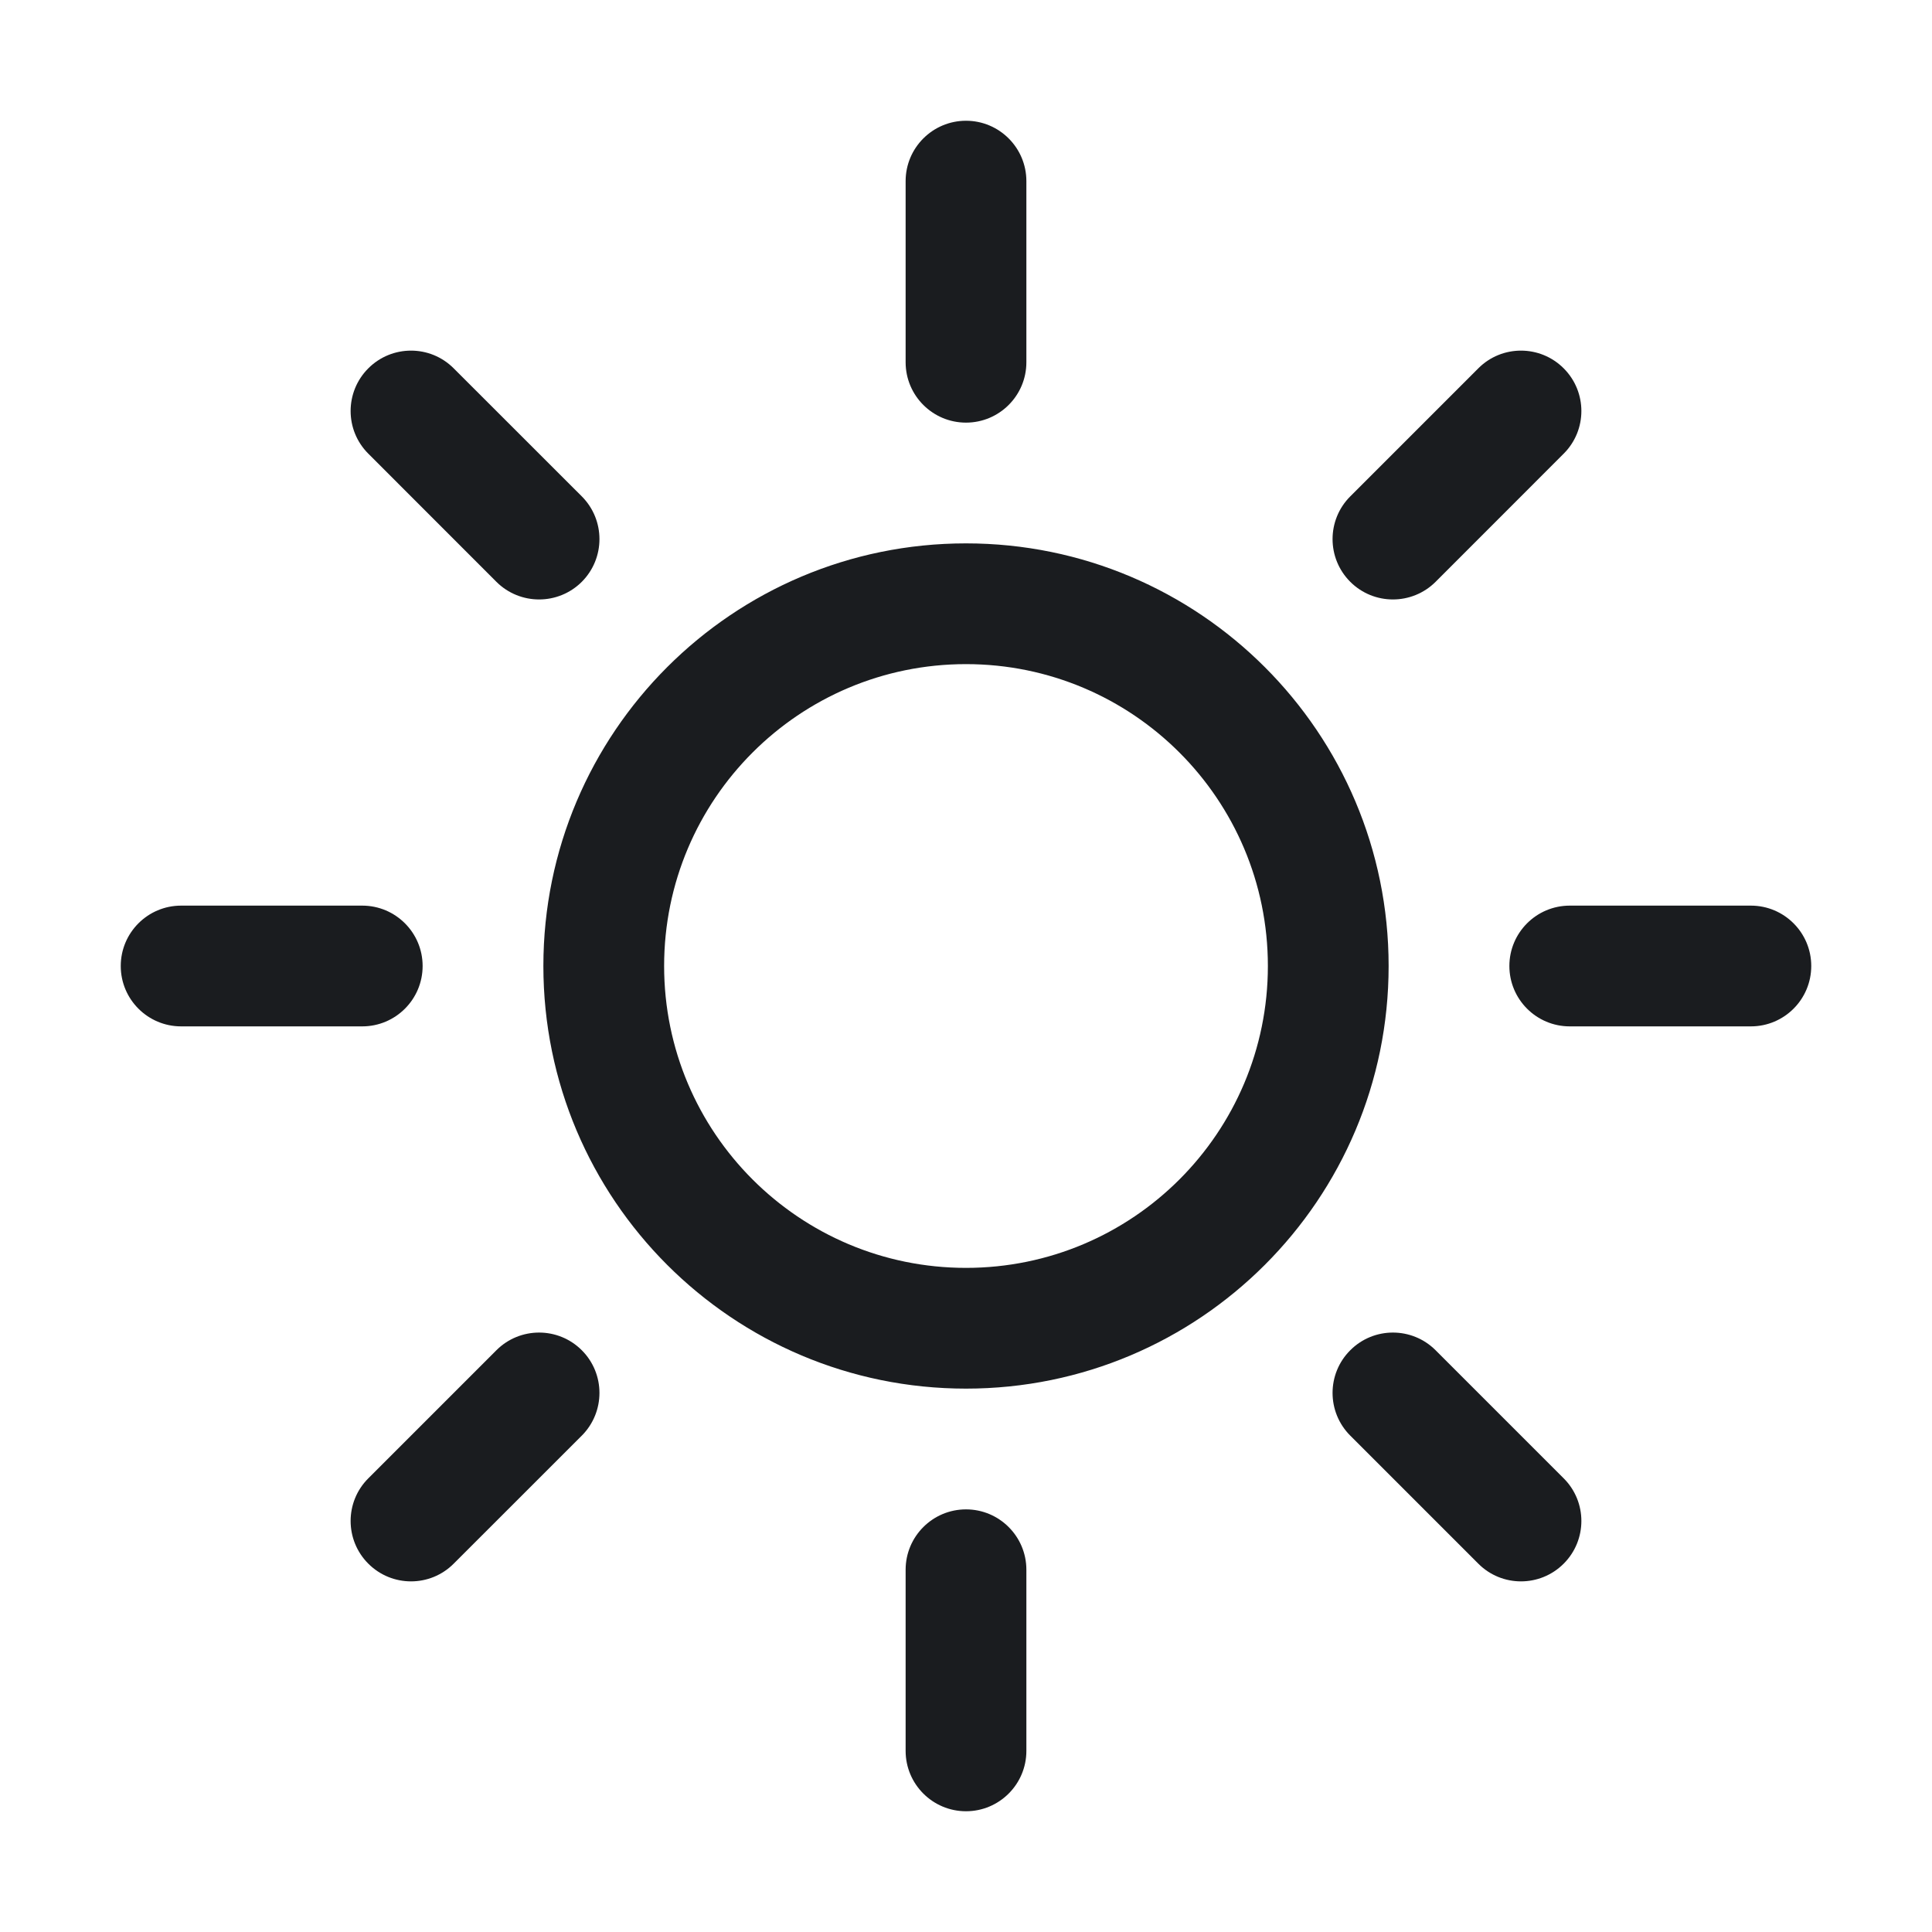 <svg width="28" height="28" viewBox="0 0 28 28" fill="none" xmlns="http://www.w3.org/2000/svg">
<g clip-path="url(#clip0_185_852)">
<path fill-rule="evenodd" clip-rule="evenodd" d="M14 21.875C14.483 21.875 14.875 22.267 14.875 22.75V25.375C14.875 25.858 14.483 26.25 14 26.25C13.517 26.25 13.125 25.858 13.125 25.375V22.75C13.125 22.267 13.517 21.875 14 21.875ZM8.432 19.569C8.773 19.91 8.773 20.464 8.432 20.806L6.575 22.662C6.234 23.004 5.68 23.004 5.338 22.662C4.996 22.32 4.996 21.766 5.338 21.425L7.194 19.569C7.536 19.227 8.09 19.227 8.432 19.569ZM20.806 19.569L22.662 21.425C23.004 21.766 23.004 22.32 22.662 22.662C22.32 23.004 21.766 23.004 21.425 22.662L19.569 20.806C19.227 20.464 19.227 19.91 19.569 19.569C19.91 19.227 20.464 19.227 20.806 19.569ZM14 7.875C17.383 7.875 20.125 10.617 20.125 14C20.125 17.383 17.383 20.125 14 20.125C10.617 20.125 7.875 17.383 7.875 14C7.875 10.617 10.617 7.875 14 7.875ZM14 9.625C11.584 9.625 9.625 11.584 9.625 14C9.625 16.416 11.584 18.375 14 18.375C16.416 18.375 18.375 16.416 18.375 14C18.375 11.584 16.416 9.625 14 9.625ZM25.375 13.125C25.858 13.125 26.25 13.517 26.25 14C26.25 14.483 25.858 14.875 25.375 14.875H22.75C22.267 14.875 21.875 14.483 21.875 14C21.875 13.517 22.267 13.125 22.75 13.125H25.375ZM5.25 13.125C5.733 13.125 6.125 13.517 6.125 14C6.125 14.483 5.733 14.875 5.25 14.875H2.625C2.142 14.875 1.75 14.483 1.75 14C1.75 13.517 2.142 13.125 2.625 13.125H5.25ZM22.662 5.338C23.004 5.68 23.004 6.234 22.662 6.575L20.806 8.432C20.464 8.773 19.91 8.773 19.569 8.432C19.227 8.09 19.227 7.536 19.569 7.194L21.425 5.338C21.766 4.996 22.32 4.996 22.662 5.338ZM6.575 5.338L8.432 7.194C8.773 7.536 8.773 8.09 8.432 8.432C8.09 8.773 7.536 8.773 7.194 8.432L5.338 6.575C4.996 6.234 4.996 5.68 5.338 5.338C5.68 4.996 6.234 4.996 6.575 5.338ZM14 1.75C14.483 1.75 14.875 2.142 14.875 2.625V5.25C14.875 5.733 14.483 6.125 14 6.125C13.517 6.125 13.125 5.733 13.125 5.25V2.625C13.125 2.142 13.517 1.75 14 1.75Z" fill="#1A1C1F"/>
</g>
<defs>
<clipPath id="clip0_185_852">
<rect width="28" height="28" fill="white"/>
</clipPath>
</defs>
</svg>
